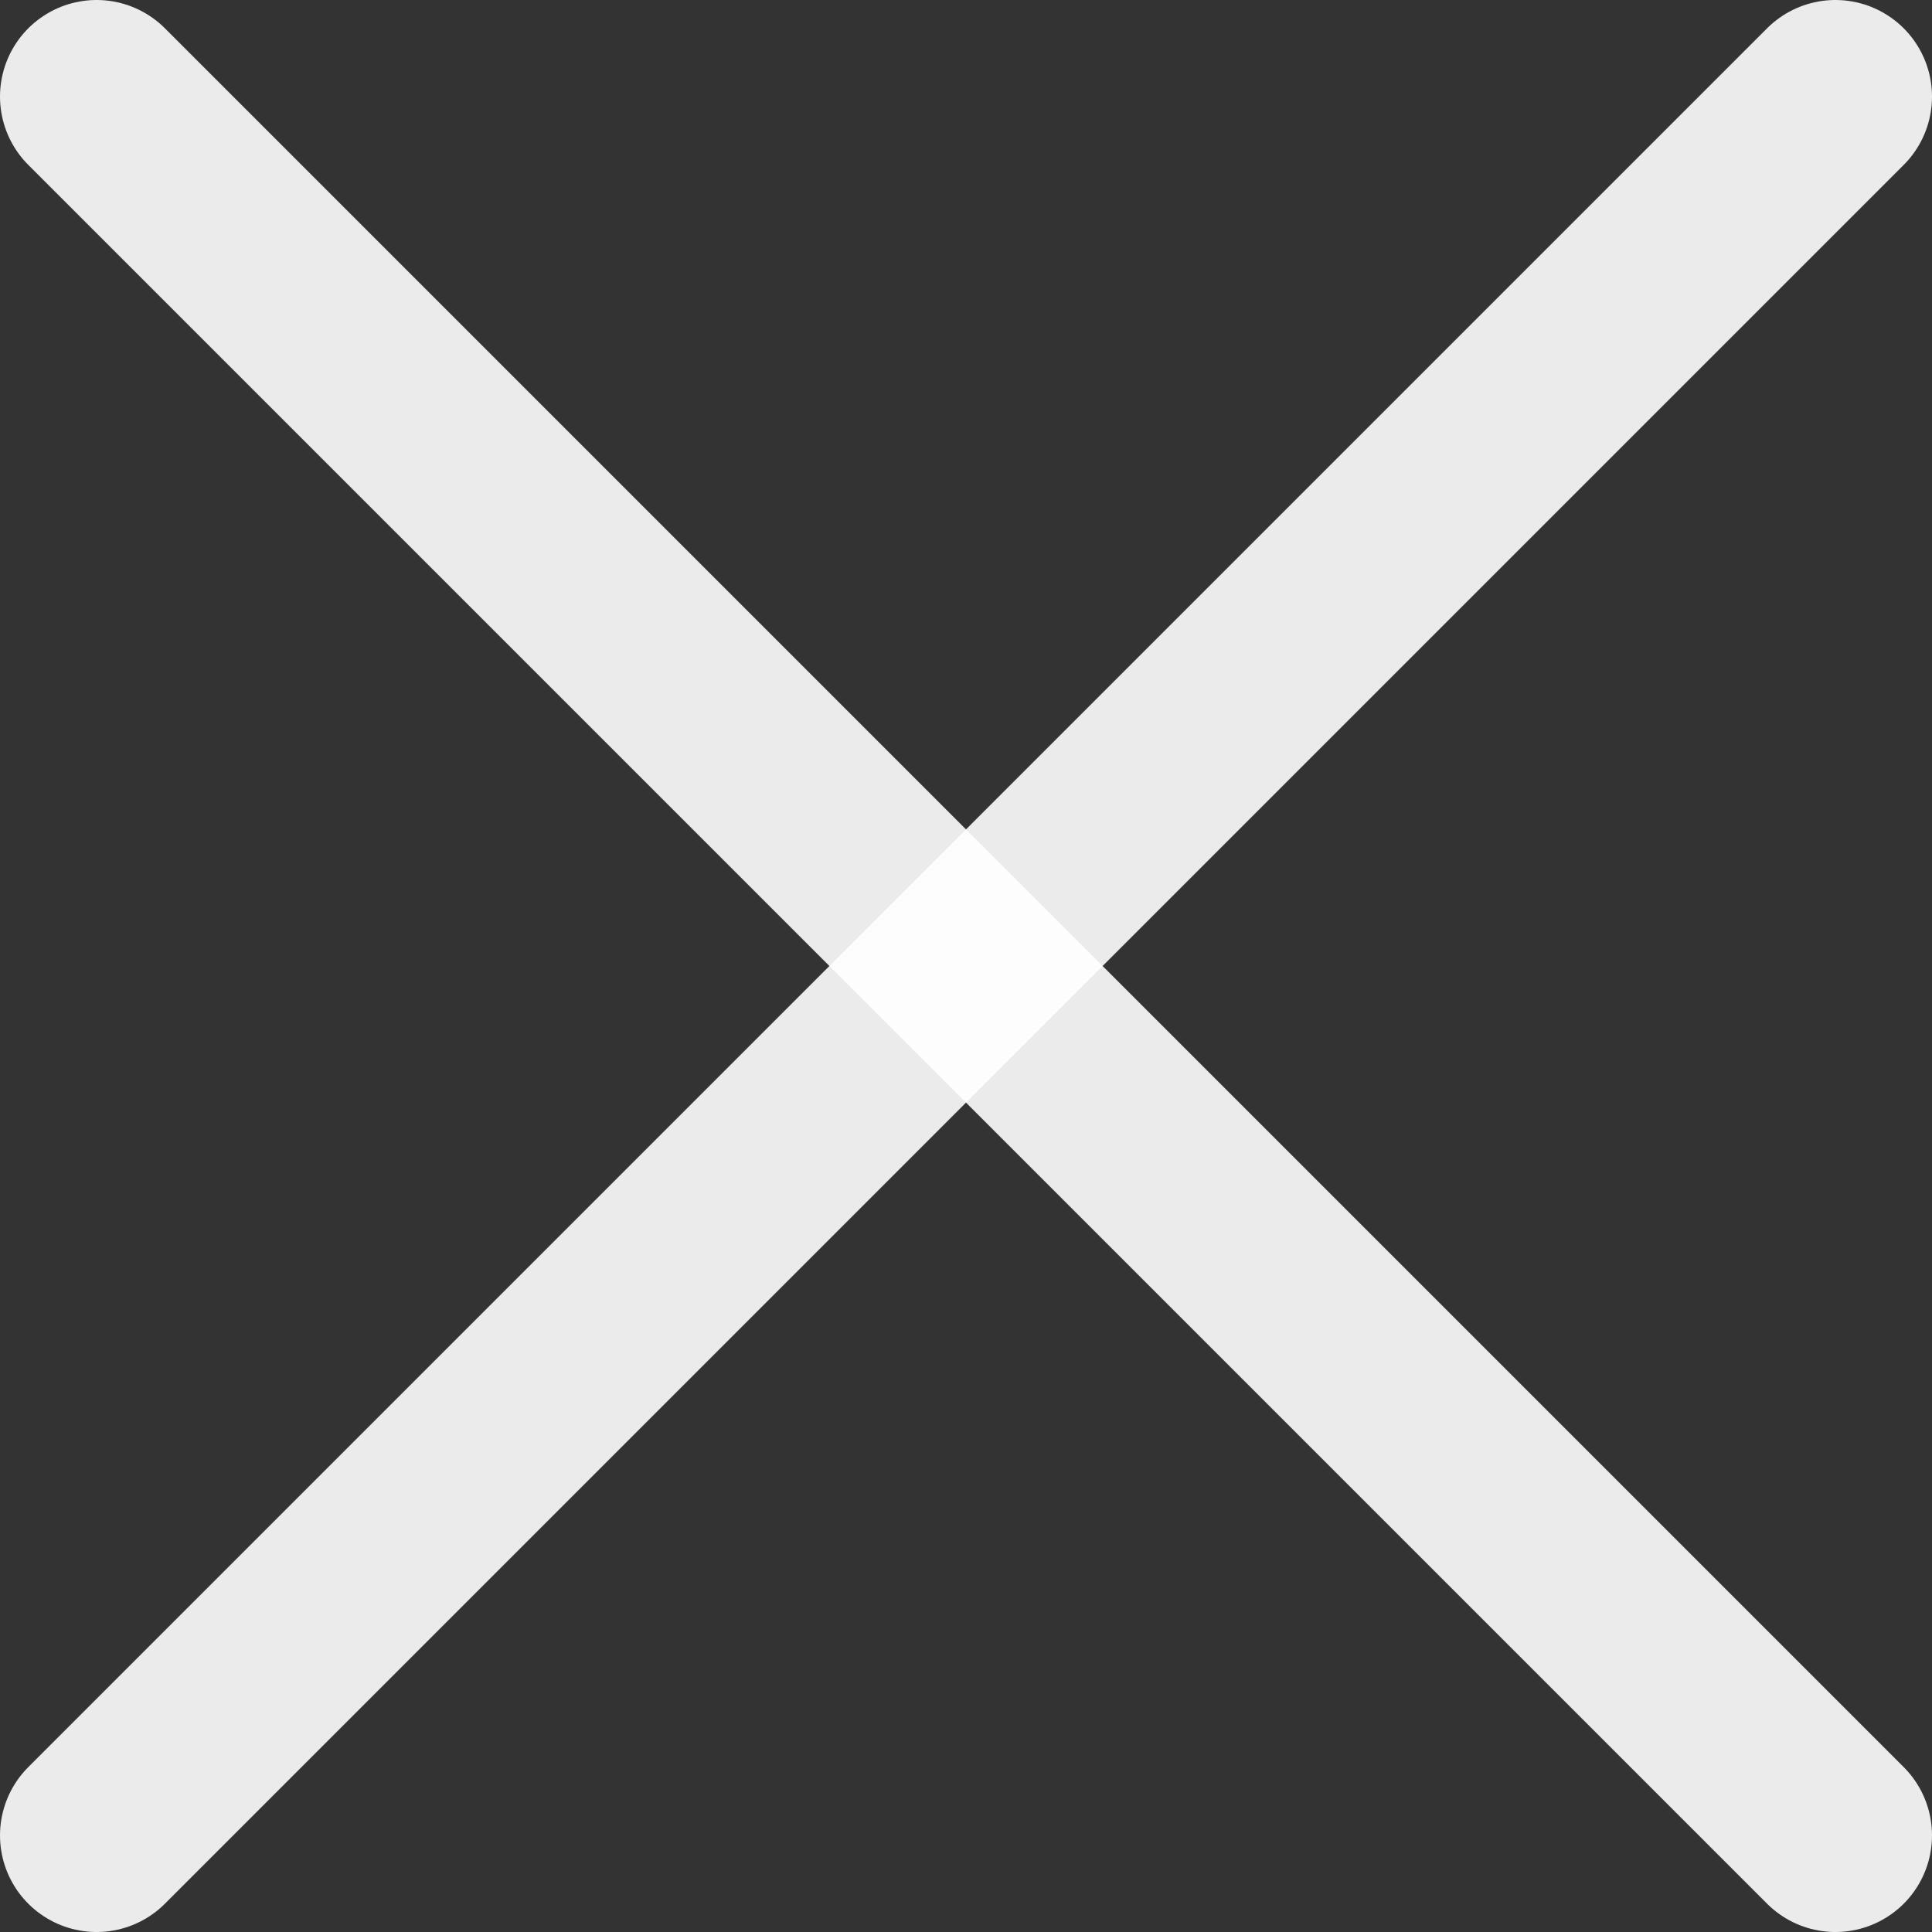 <svg width="20" height="20" viewBox="0 0 20 20" fill="none" xmlns="http://www.w3.org/2000/svg">
<rect x="0" y="0" width="20" height="20" fill="#333333" stroke="none"/>
<path d="M1 1L19 19" stroke="white" stroke-opacity="0.9" stroke-width="2" stroke-linecap="round"/>
<path d="M19 1L1 19" stroke="white" stroke-opacity="0.9" stroke-width="2" stroke-linecap="round"/>
</svg>
